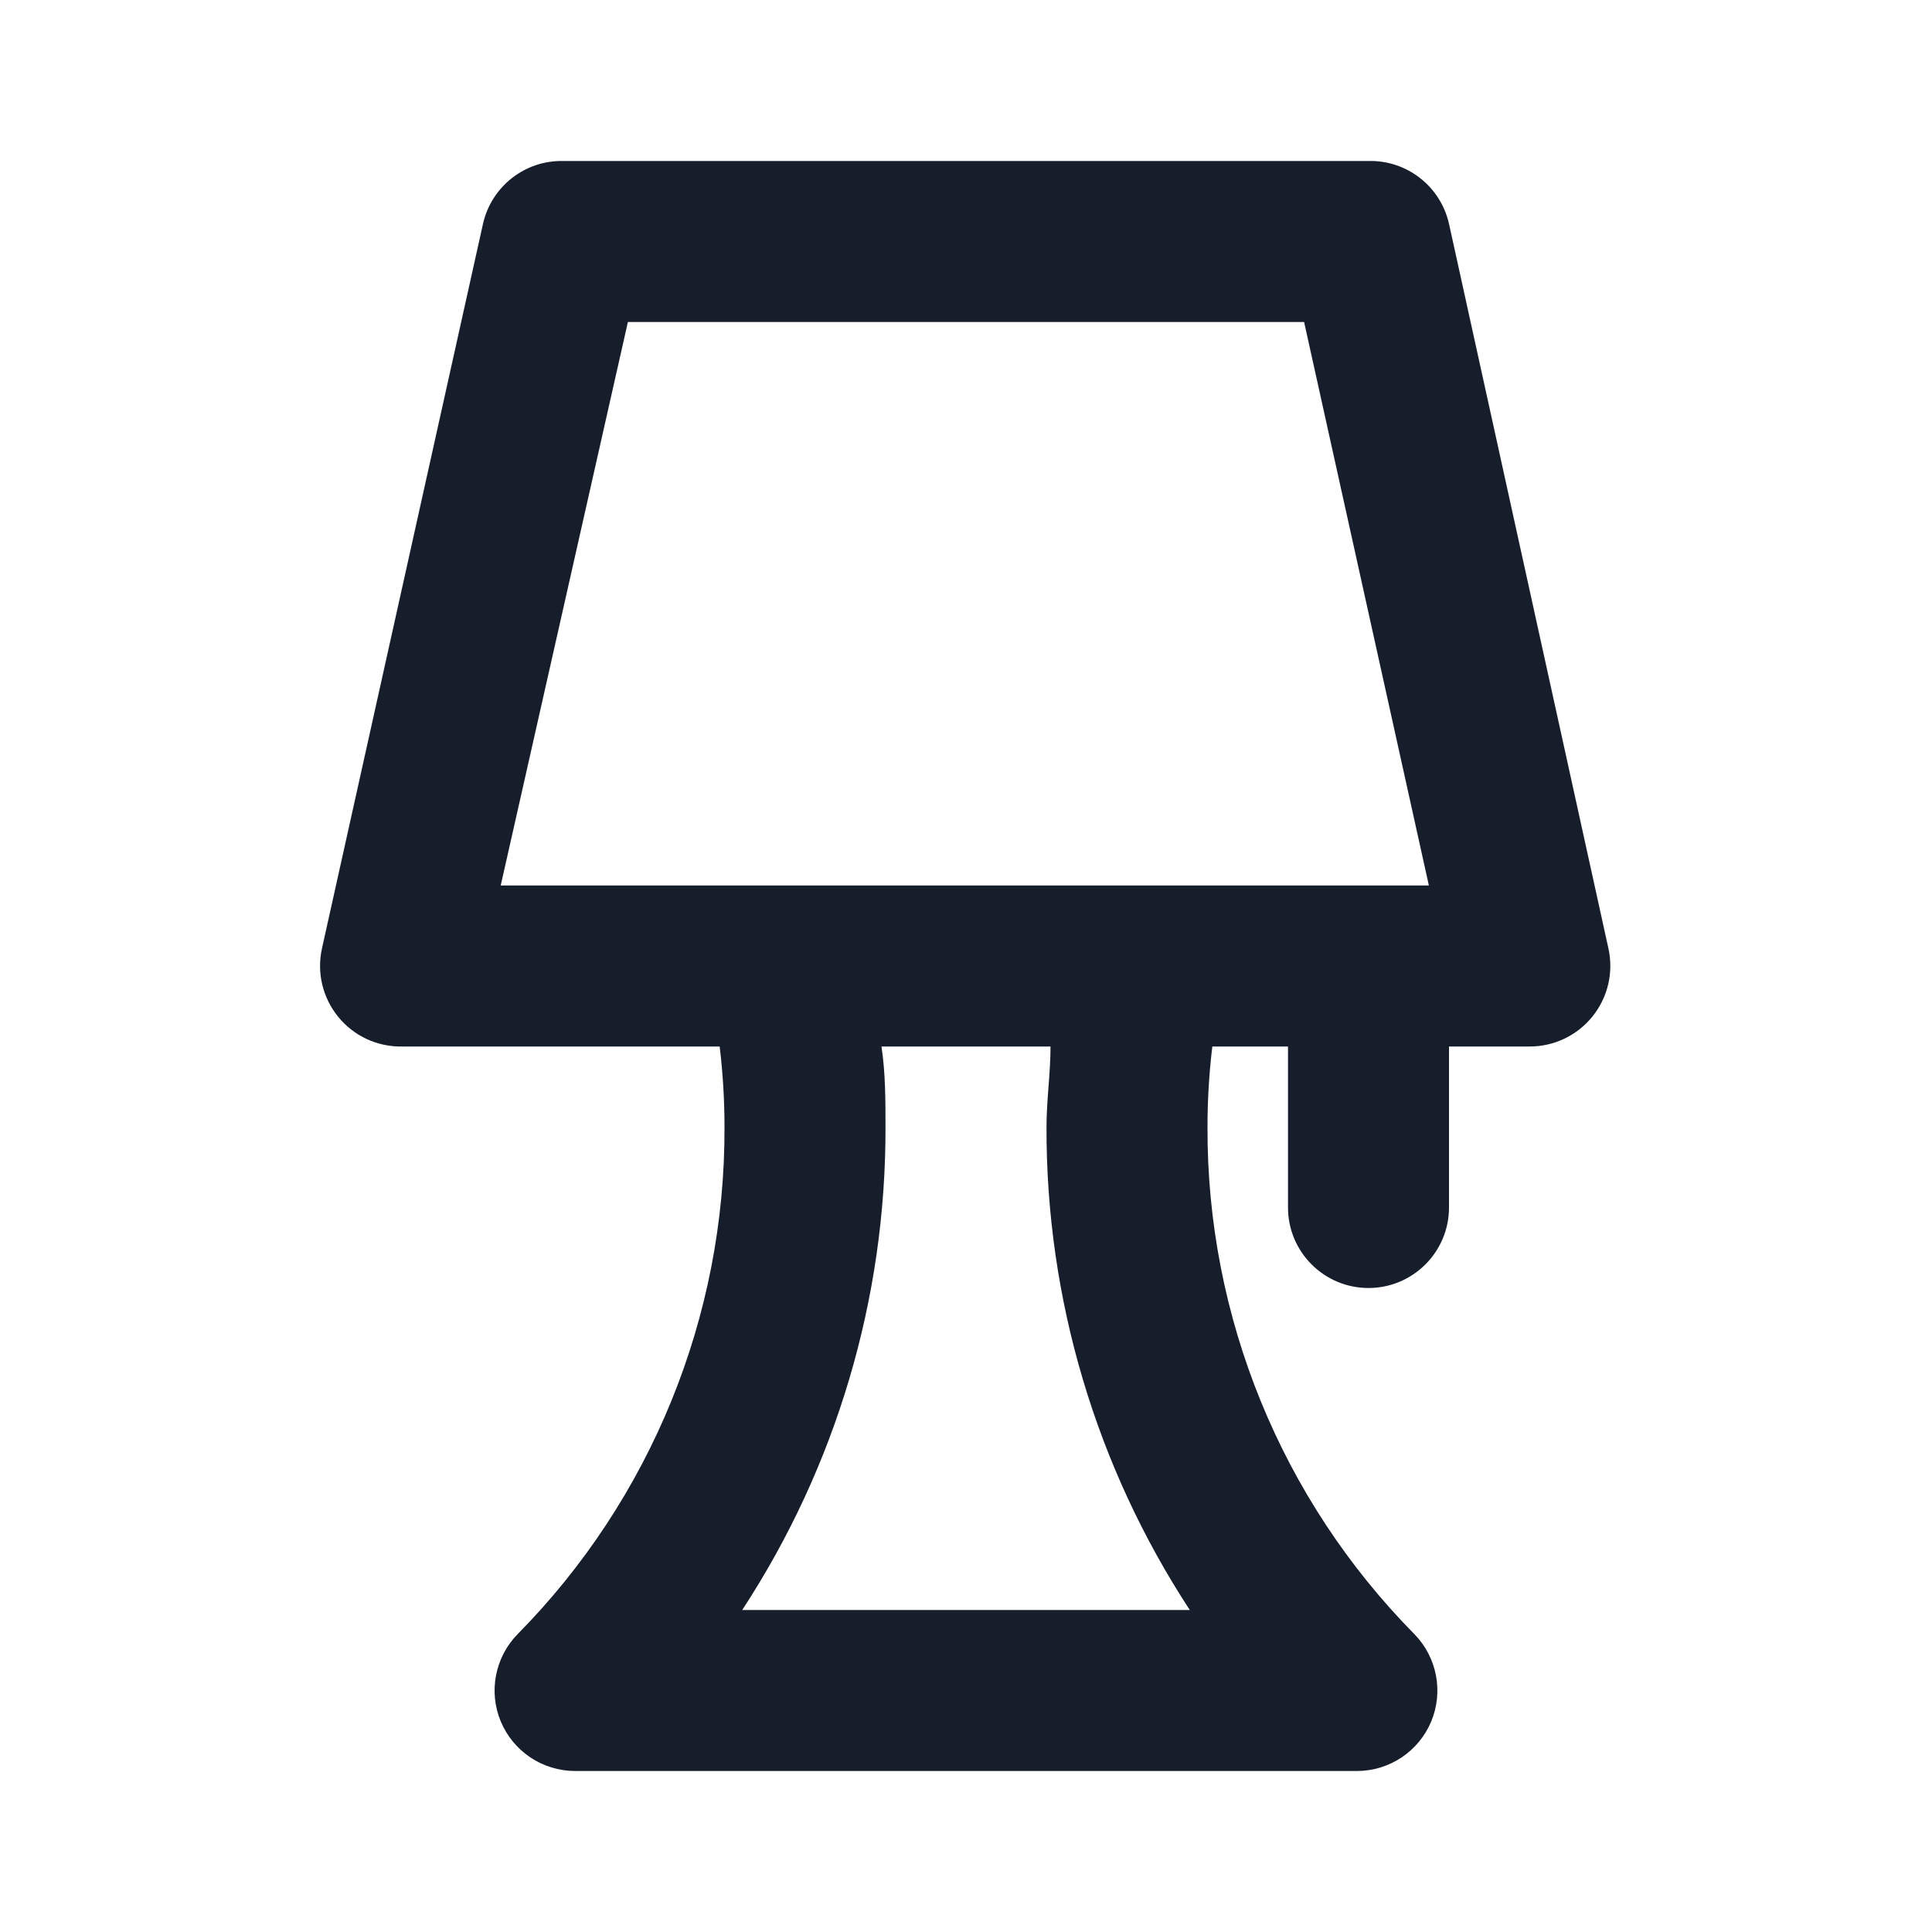 <svg width="24" height="24" viewBox="0 0 24 24" fill="none" xmlns="http://www.w3.org/2000/svg">
<path fill-rule="evenodd" clip-rule="evenodd" d="M18 2.78C17.895 2.315 17.477 1.988 17 2H7C6.523 1.988 6.105 2.315 6 2.78L4 11.78C3.933 12.079 4.007 12.392 4.2 12.63C4.395 12.871 4.69 13.007 5 13H8.94C8.98 13.332 9 13.666 9 14C9.009 16.357 8.085 18.622 6.43 20.3C6.149 20.587 6.066 21.015 6.221 21.385C6.376 21.756 6.738 21.998 7.14 22H16.86C17.262 21.998 17.624 21.756 17.779 21.385C17.933 21.015 17.851 20.587 17.57 20.3C15.915 18.622 14.991 16.357 15 14C15 13.666 15.02 13.332 15.06 13H16V15C16 15.552 16.448 16 17 16C17.552 16 18 15.552 18 15V13H19C19.303 13.001 19.589 12.865 19.78 12.63C19.973 12.392 20.047 12.079 19.98 11.78L18 2.78ZM9.22 20C10.387 18.217 11.006 16.131 11 14C11 13.67 11 13.33 10.95 13H13.05C13.05 13.33 13 13.67 13 14C12.994 16.131 13.613 18.217 14.78 20H9.22ZM6.22 11L7.8 4H16.2L17.75 11H6.22Z" fill="#171E2B"/>
</svg>
